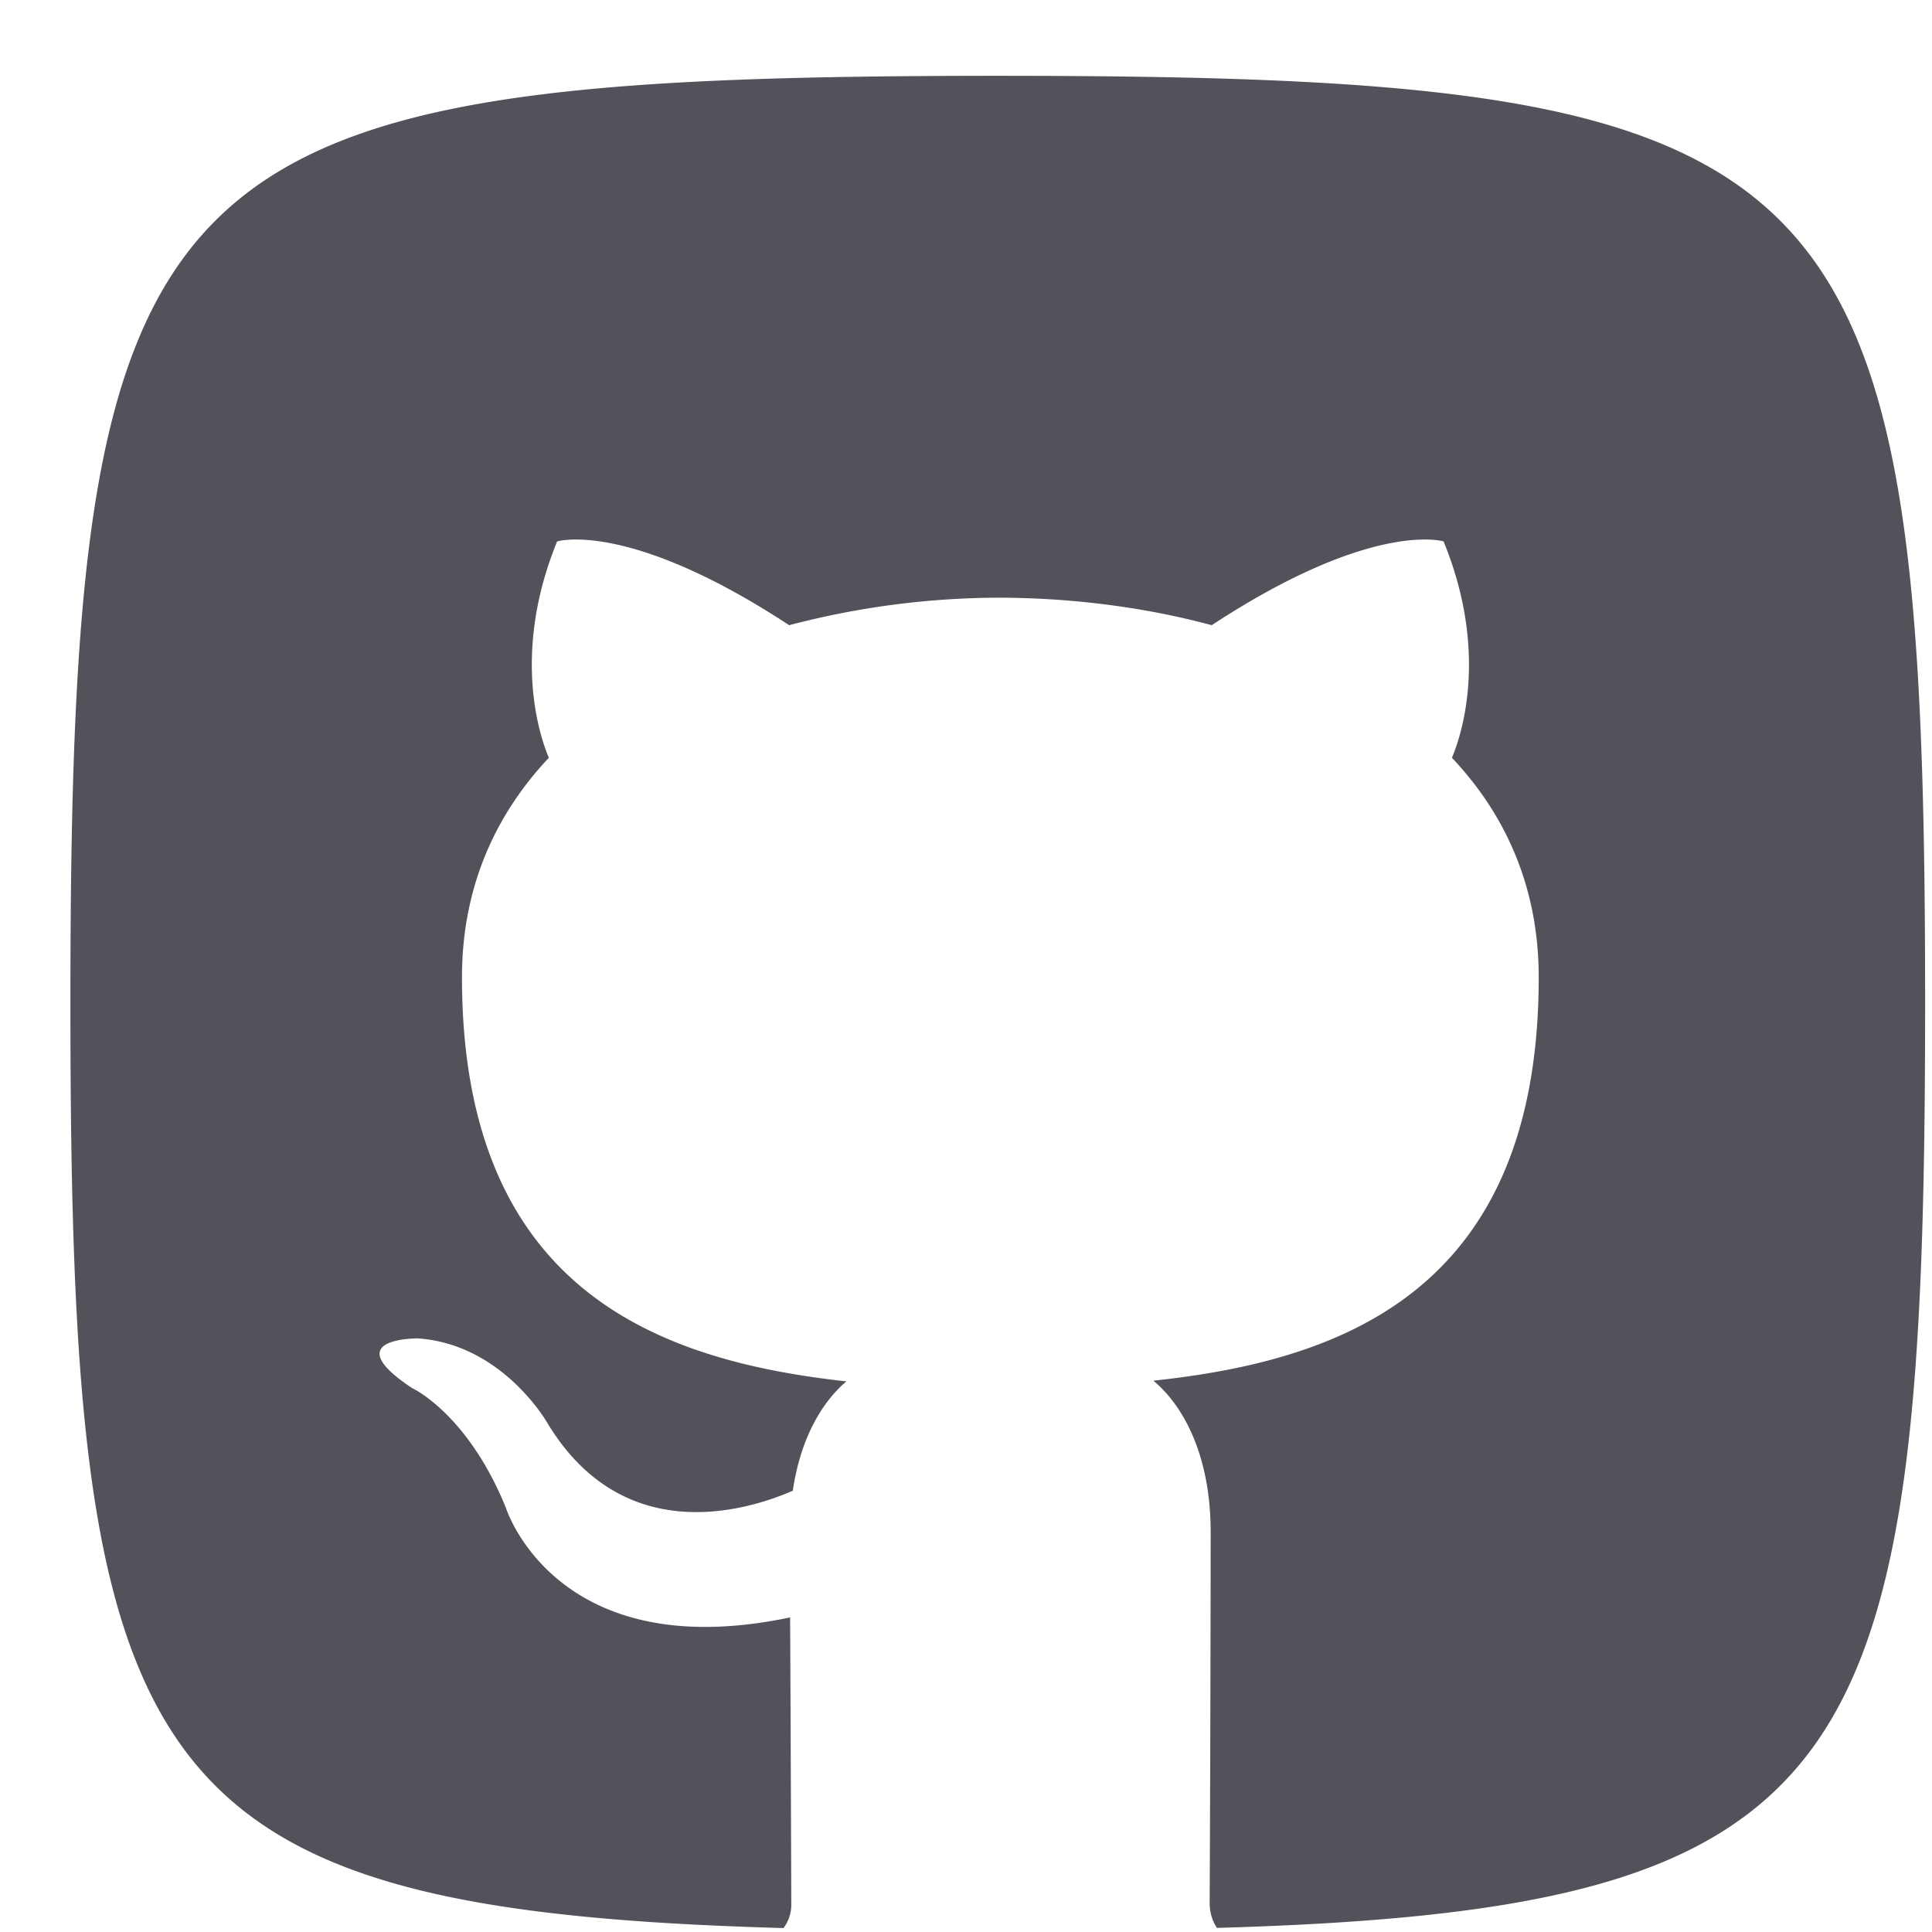 <svg fill="none" viewBox="0 0 25 25" xmlns="http://www.w3.org/2000/svg"><path clip-rule="evenodd" d="M15.748 24.947c8.342-.24 9.163-1.997 9.163-11.966 0-11-1-12-12-12s-12 1-12 12c0 9.995.826 11.734 9.228 11.968a.503.503 0 0 0 .1-.32c0-.25-.01-2.817-.015-3.7-3.037.64-3.678-1.419-3.678-1.419-.497-1.222-1.213-1.548-1.213-1.548-.99-.656.075-.643.075-.643 1.096.075 1.673 1.091 1.673 1.091.974 1.617 2.556 1.15 3.178.88.1-.684.381-1.15.693-1.415-2.425-.267-4.974-1.175-4.974-5.23 0-1.155.426-2.099 1.124-2.839-.113-.268-.487-1.344.107-2.8 0 0 .917-.285 3.003 1.084a10.755 10.755 0 0 1 2.734-.356c.927.004 1.861.121 2.734.356 2.085-1.369 3-1.084 3-1.084.596 1.456.221 2.532.108 2.8.7.74 1.123 1.684 1.123 2.84 0 4.064-2.553 4.96-4.986 5.22.392.327.741.973.741 1.96a1298.915 1298.915 0 0 1-.013 4.802c0 .11.03.224.095.32Z" fill="#52525b" fill-rule="evenodd" class="fill-000000"></path></svg>